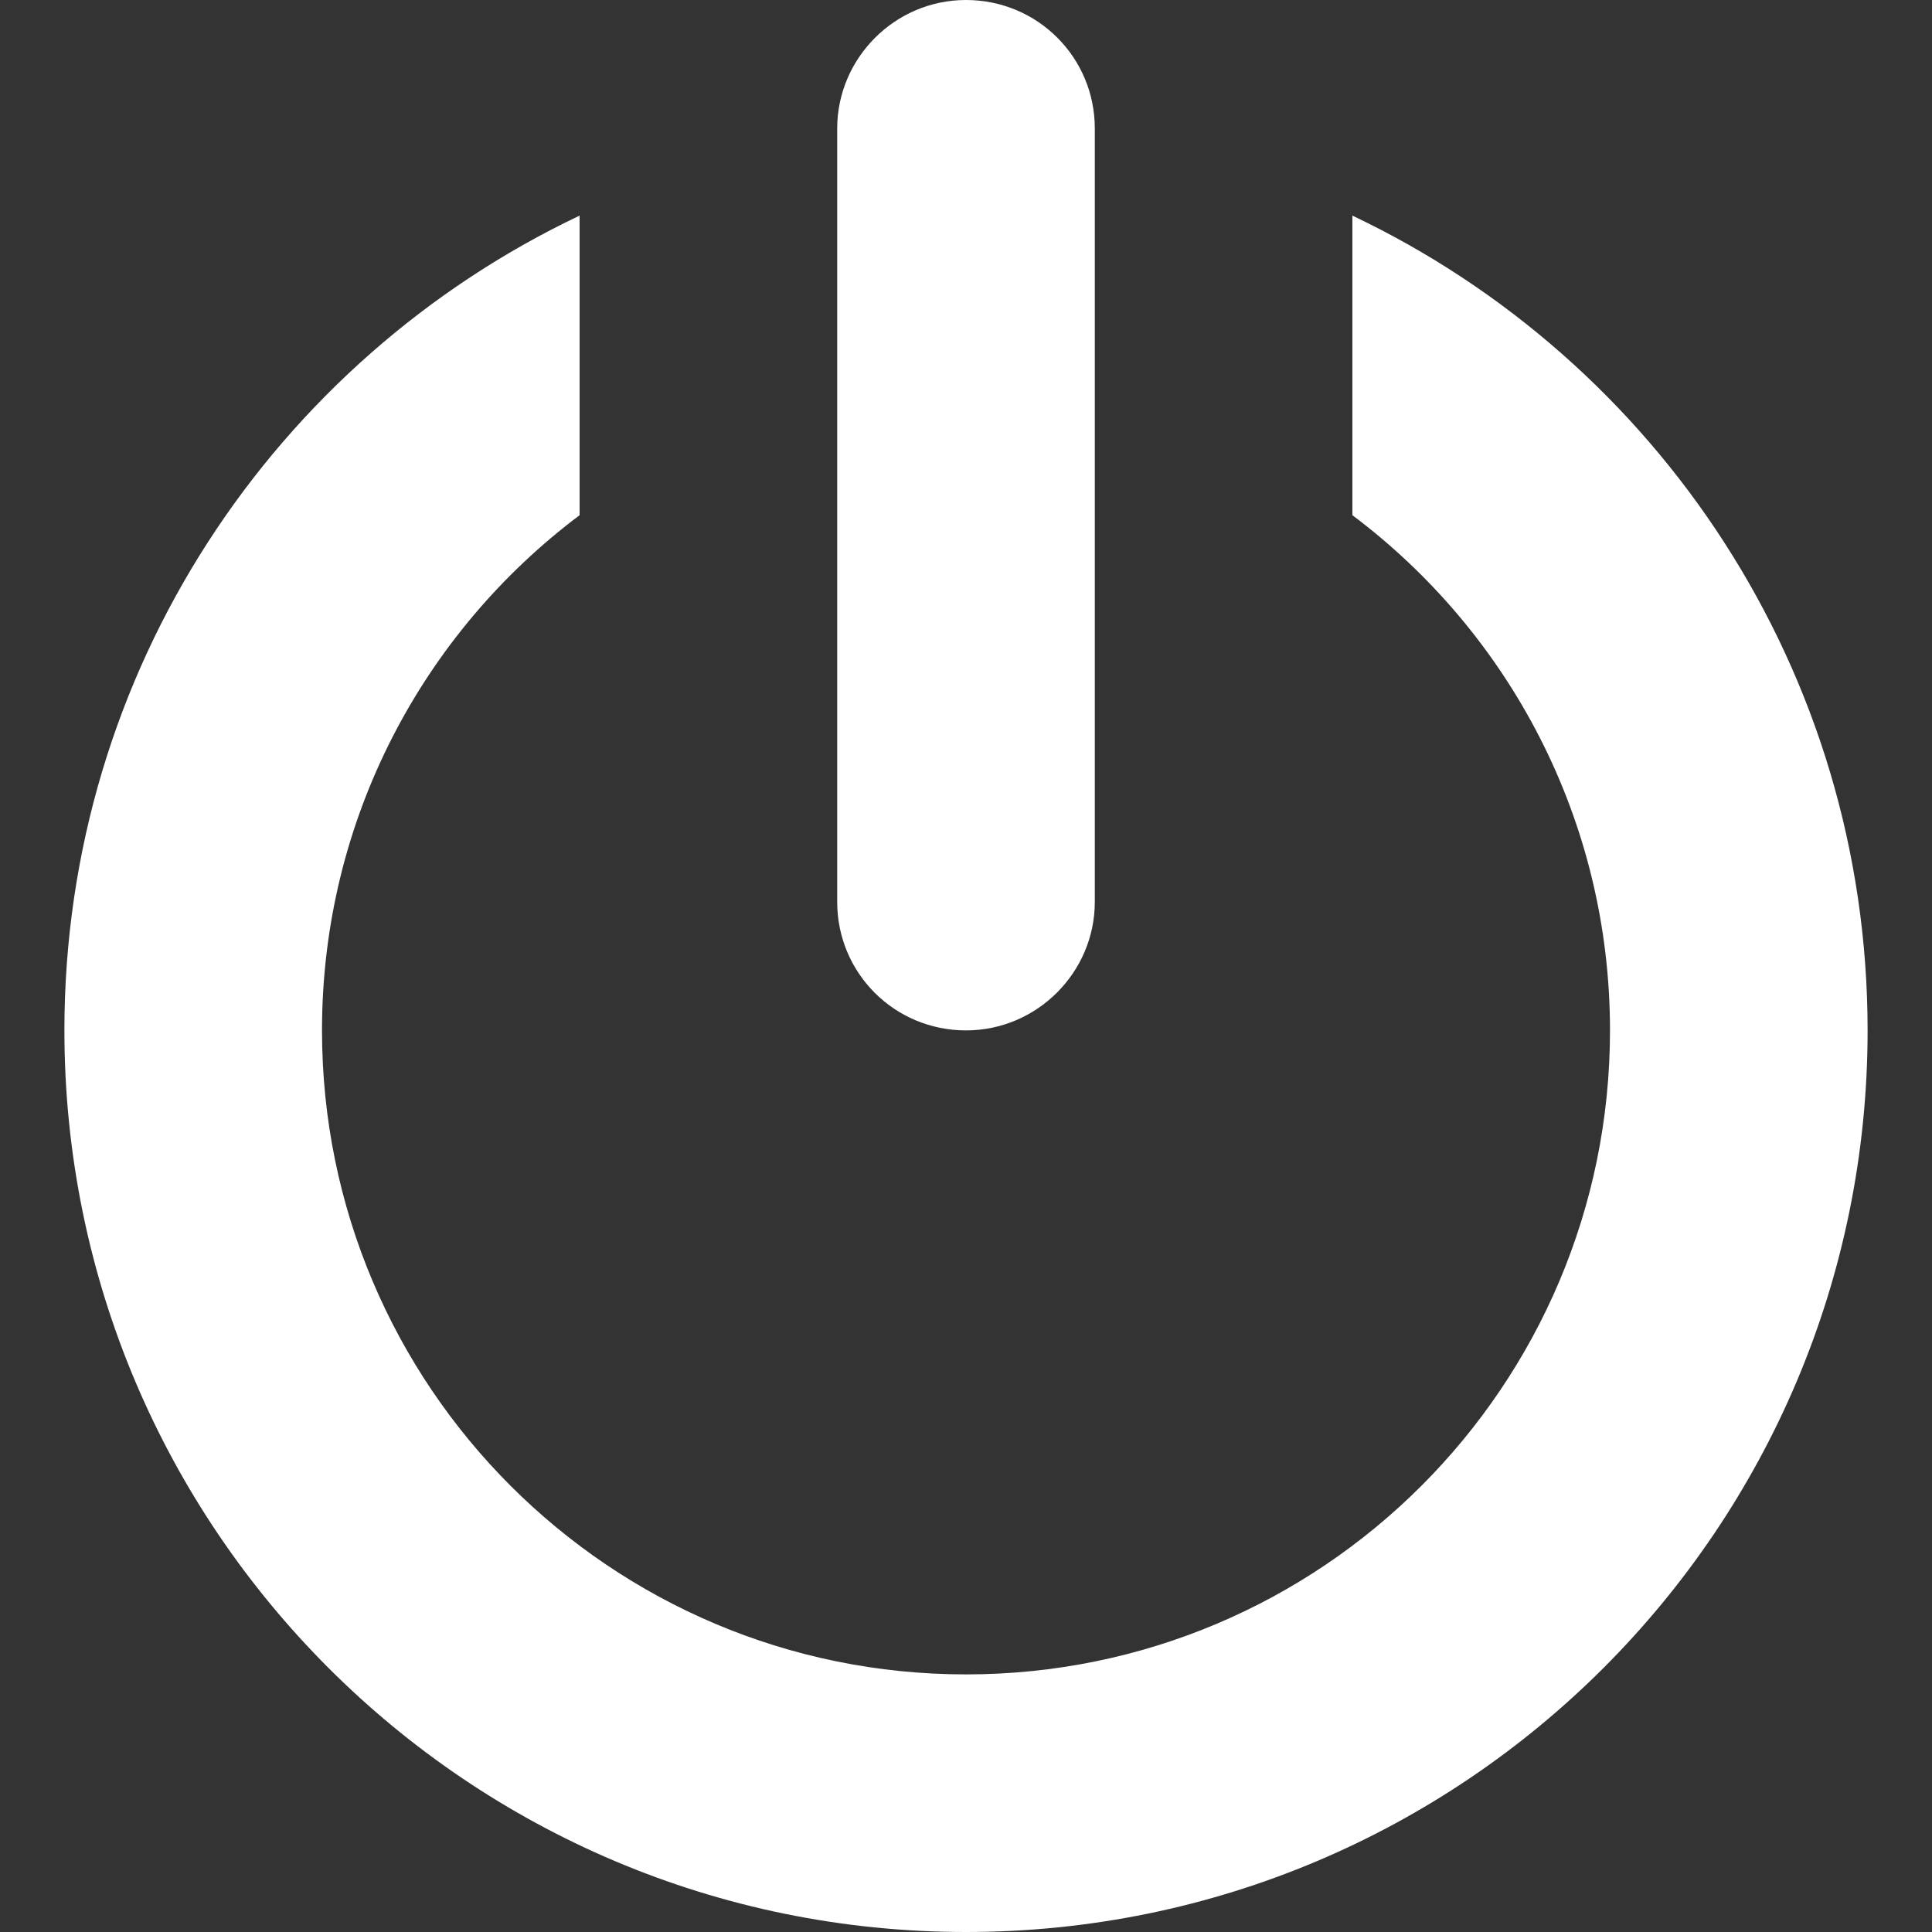 <svg version="1.1" xmlns="http://www.w3.org/2000/svg" xmlns:xlink="http://www.w3.org/1999/xlink" viewBox="0 0 15 15" fill='#ffffff'>
<rect x="0" y="0" width="15" height="15" fill="#333333" stroke="none"/>
<path d="M10.5,1.674V4c1.215,0.912,2,2.364,2,4c0,2.762-2.238,5-5,5s-5-2.238-5-5c0-1.636,0.785-3.088,2-4
V1.674C2.135,2.797,0.5,5.208,0.5,8c0,3.866,3.134,7,7,7s7-3.134,7-7C14.5,5.208,12.865,2.797,10.5,1.674z"/>
<path d="M8.5,7.003V0.997C8.5,0.446,8.056,0,7.5,0c-0.553,0-1,0.453-1,0.997v6.006C6.5,7.554,6.944,8,7.5,8C8.053,8,8.5,7.547,8.5,7.003z"/>
</svg>